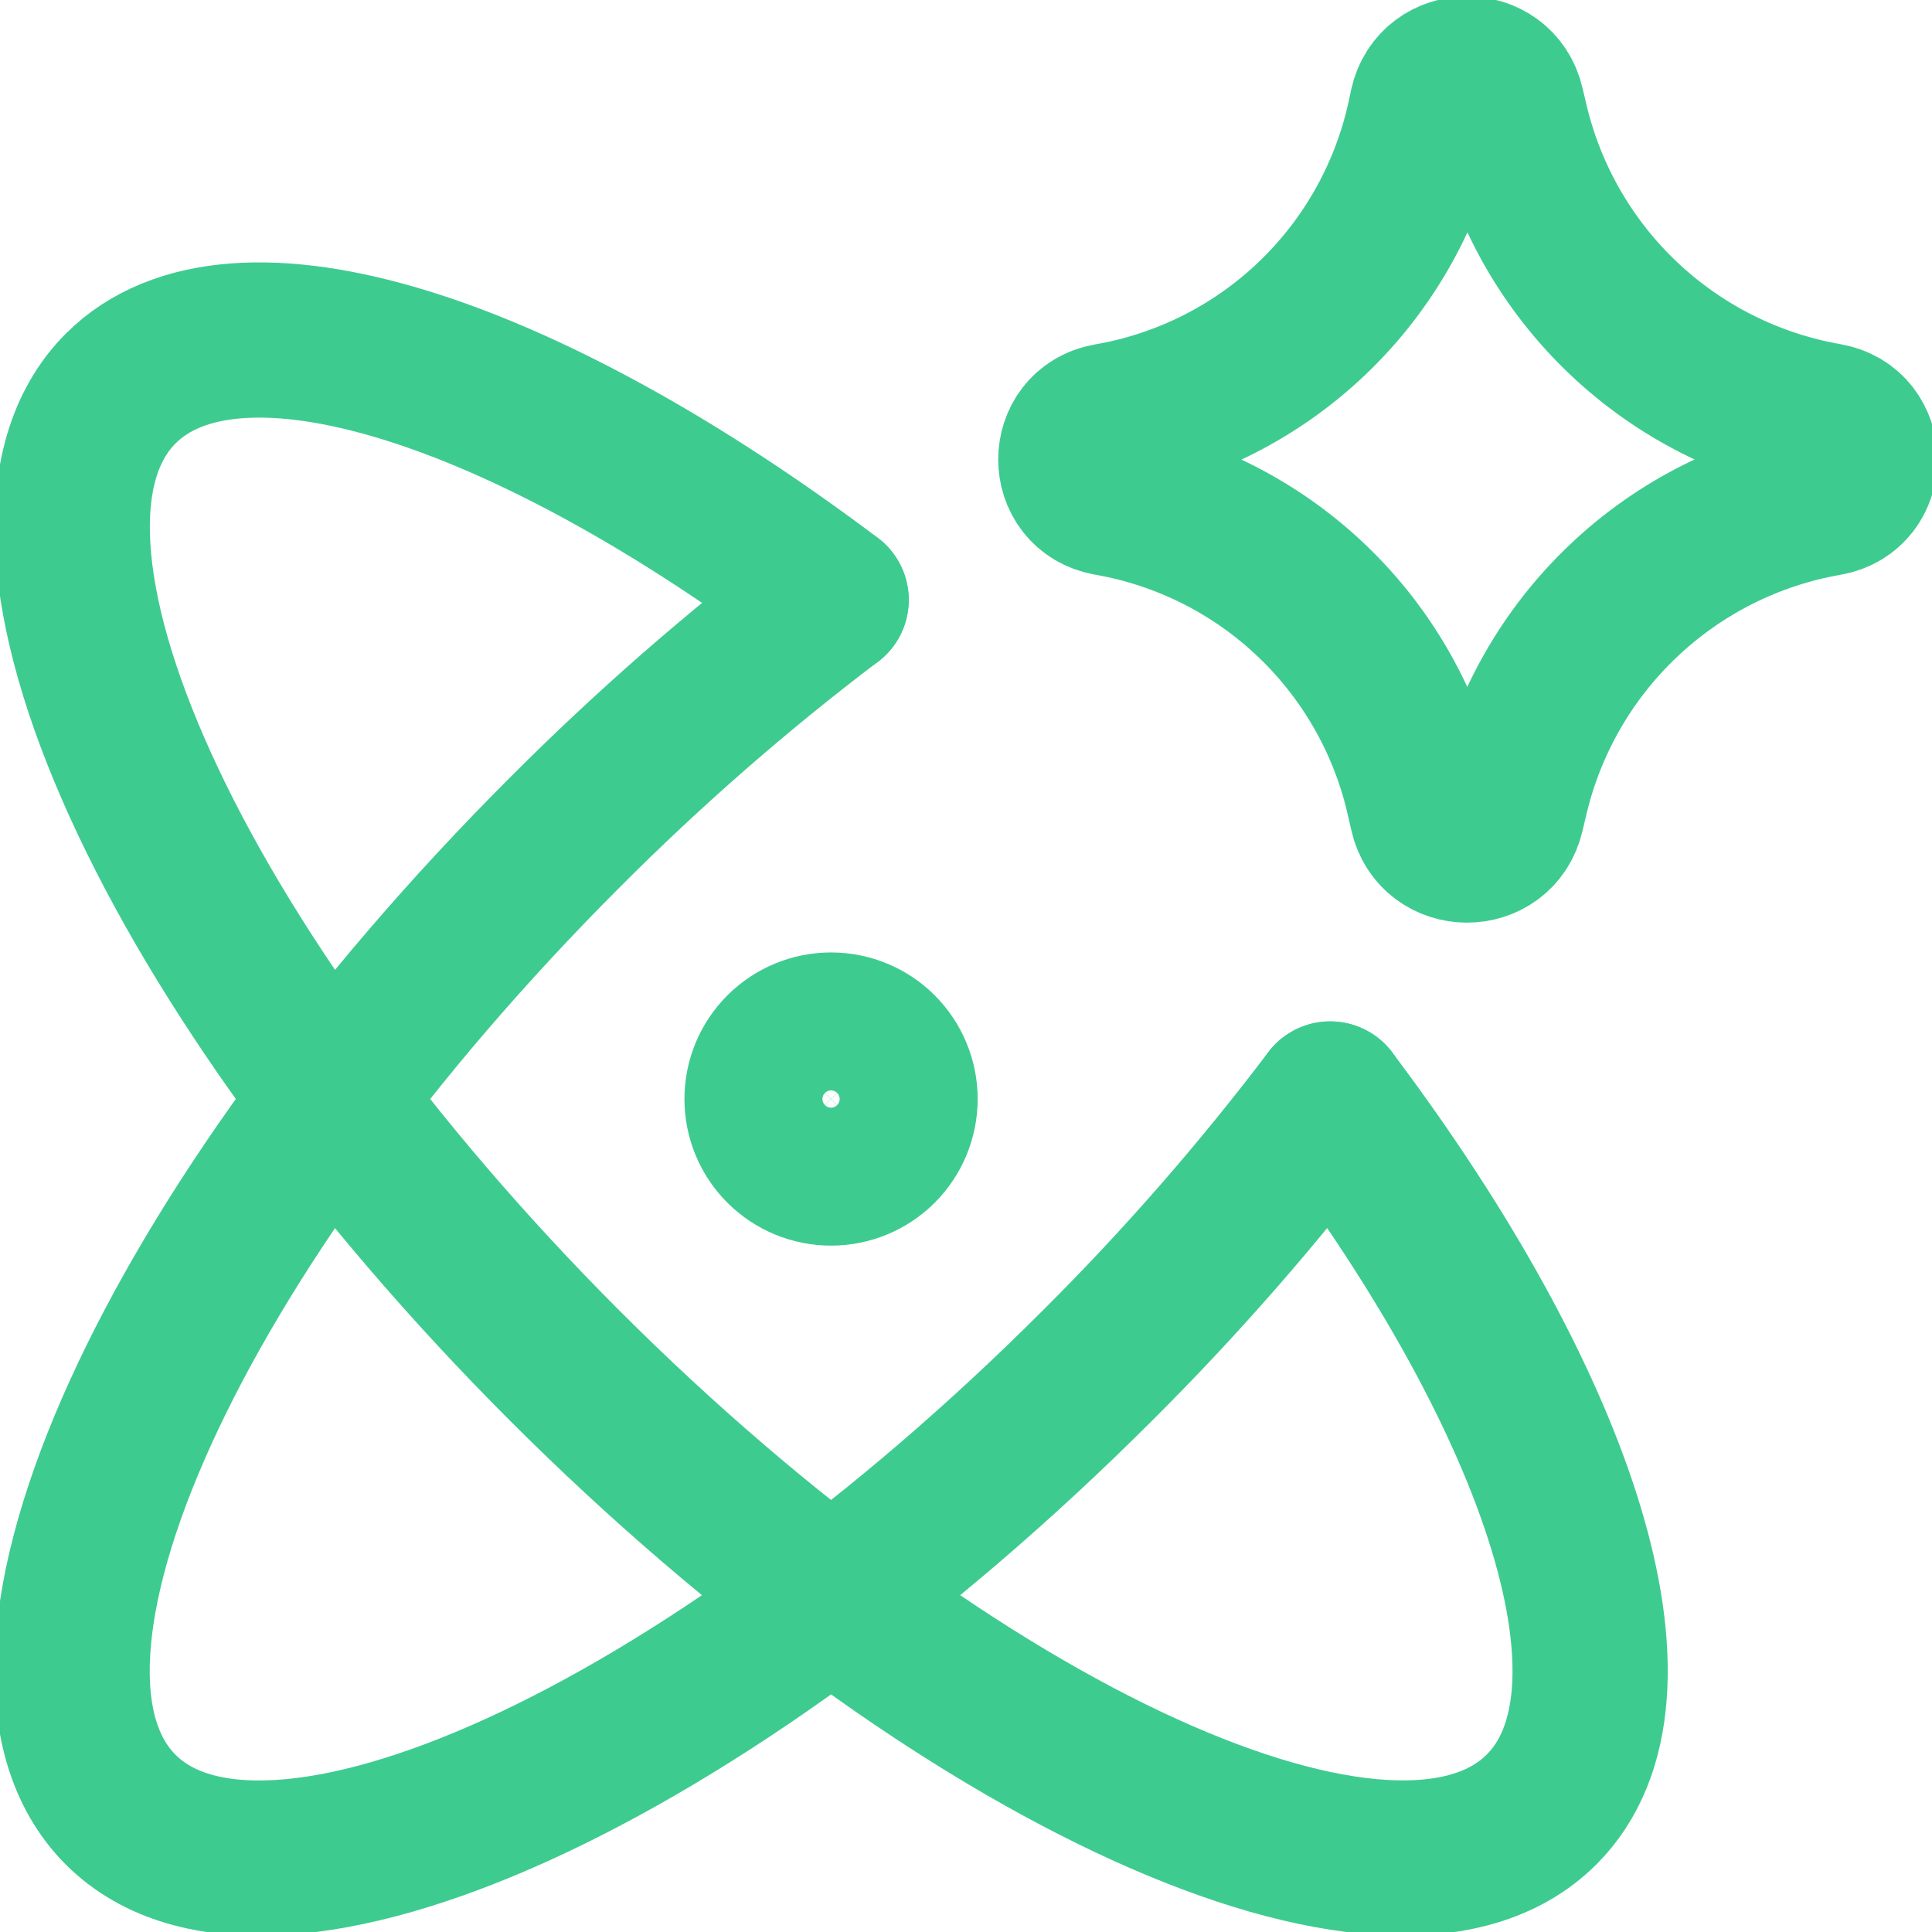 <svg width="32" height="32" viewBox="0 0 32 32" fill="none" xmlns="http://www.w3.org/2000/svg">
<g clip-path="url(#clip0_916_15)">
<path d="M13.765 9.936C12.207 11.117 10.733 12.405 9.353 13.79C2.853 20.29 -0.439 27.534 1.998 29.973C4.434 32.409 11.68 29.116 18.178 22.617C19.564 21.237 20.851 19.762 22.032 18.203" stroke="#3ECB90" stroke-width="2.571" stroke-linecap="round" stroke-linejoin="round"/>
<path d="M22.032 18.203C25.865 23.291 27.426 28.078 25.534 29.97C23.095 32.409 15.851 29.116 9.351 22.617C2.855 16.114 -0.437 8.873 2 6.434C3.892 4.544 8.679 6.105 13.767 9.936" stroke="#3ECB90" stroke-width="2.571" stroke-linecap="round" stroke-linejoin="round"/>
<path d="M18.359 8.251C17.639 8.126 17.639 7.095 18.359 6.971C19.631 6.751 20.809 6.157 21.741 5.264C22.673 4.371 23.318 3.22 23.593 1.959L23.635 1.76C23.79 1.051 24.8 1.047 24.96 1.753L25.015 1.984C25.302 3.239 25.953 4.381 26.887 5.268C27.82 6.154 28.995 6.745 30.263 6.967C30.985 7.093 30.985 8.13 30.263 8.254C28.995 8.475 27.82 9.066 26.887 9.953C25.953 10.839 25.302 11.982 25.015 13.237L24.96 13.467C24.8 14.176 23.79 14.171 23.635 13.463L23.589 13.264C23.314 12.003 22.669 10.852 21.736 9.959C20.804 9.066 19.627 8.472 18.355 8.251M12.622 18.203C12.622 18.507 12.742 18.797 12.957 19.012C13.171 19.226 13.462 19.346 13.765 19.346C14.068 19.346 14.359 19.226 14.573 19.012C14.787 18.797 14.908 18.507 14.908 18.203C14.908 17.9 14.787 17.61 14.573 17.395C14.359 17.181 14.068 17.061 13.765 17.061C13.462 17.061 13.171 17.181 12.957 17.395C12.742 17.61 12.622 17.9 12.622 18.203Z" stroke="#3ECB90" stroke-width="2.571" stroke-linecap="round" stroke-linejoin="round"/>
</g>
<defs>
<clipPath id="clip0_916_15">
<rect width="32" height="32" fill="white"/>
</clipPath>
</defs>
</svg>
